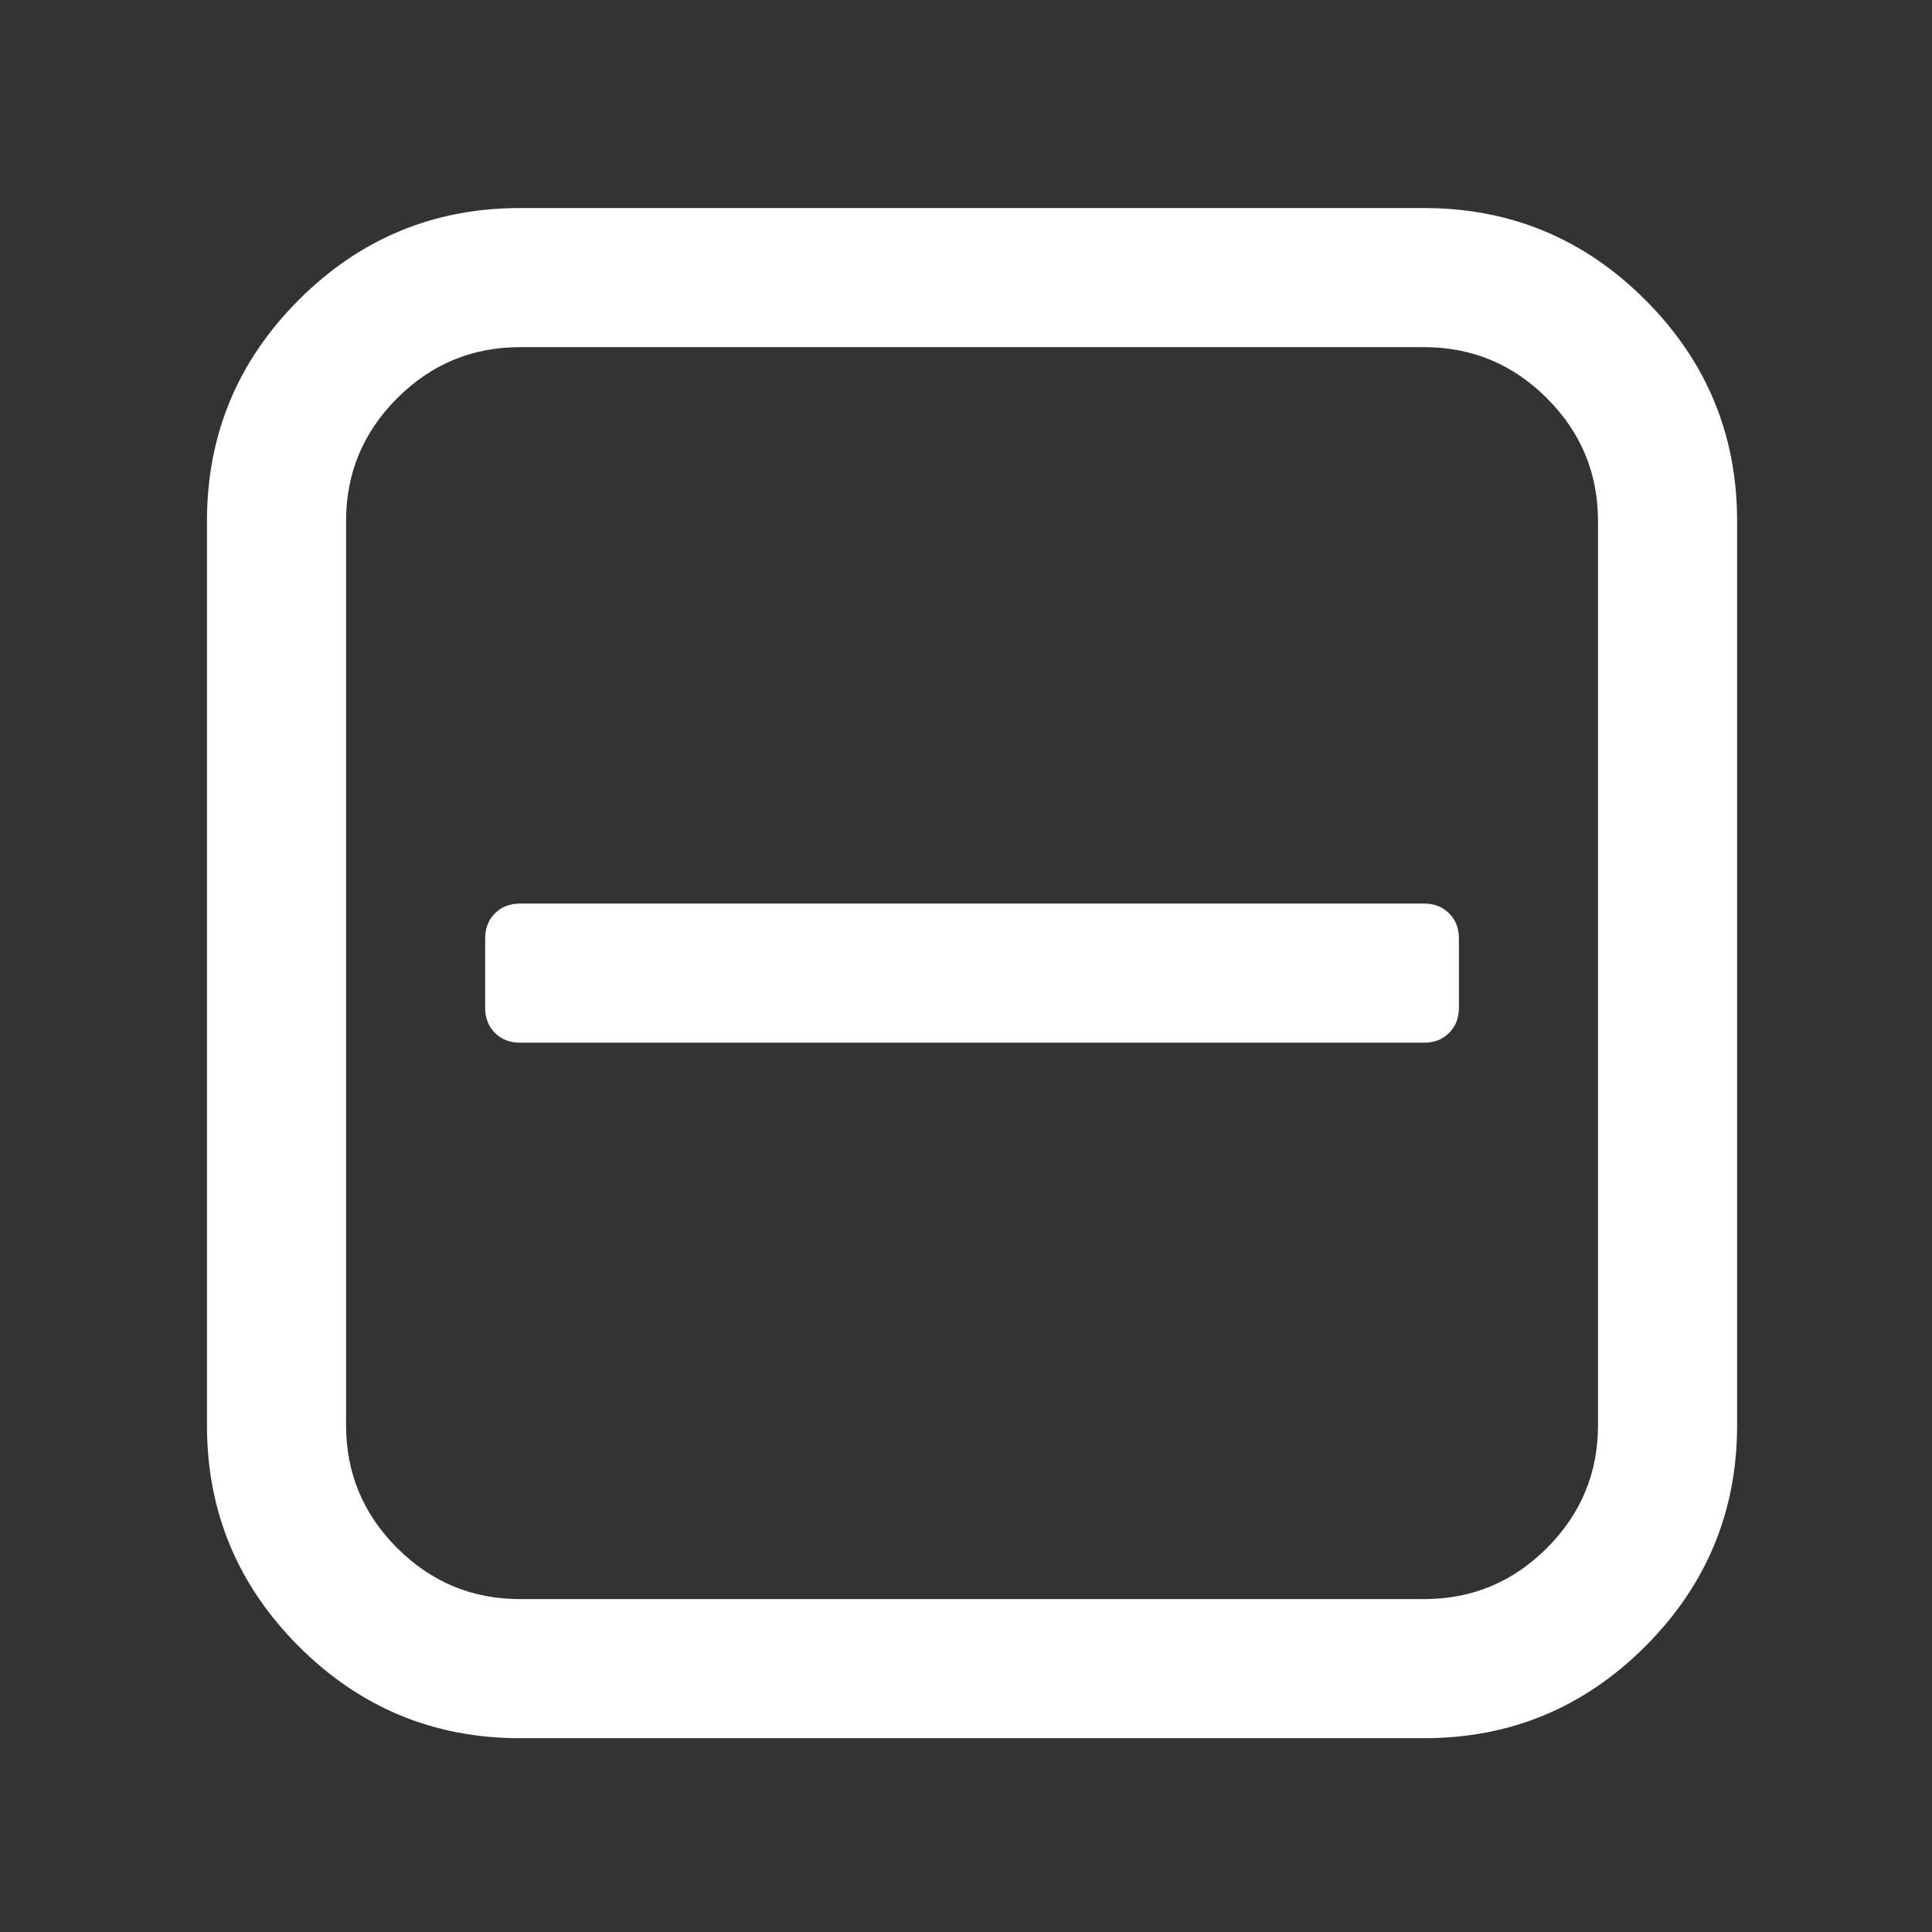 ﻿<!DOCTYPE svg PUBLIC "-//W3C//DTD SVG 1.1//EN" "http://www.w3.org/Graphics/SVG/1.1/DTD/svg11.dtd">
<svg xmlns="http://www.w3.org/2000/svg" xmlns:xlink="http://www.w3.org/1999/xlink" version="1.1" width="16" height="16" overflow="auto" preserveAspectRatio="none" baseProfile="tiny" space="preserve">
  <rect width="100%" height="100%" fill="#333333" stroke="none"/>
  <path d="M1152 736 L1152 672 Q1152 658 1143 649 Q1134 640 1120 640 L288 640 Q274 640 265 649 Q256 658 256 672 L256 736 Q256 750 265 759 Q274 768 288 768 L1120 768 Q1134 768 1143 759 Q1152 750 1152 736 z M1280 288 L1280 1120 Q1280 1186 1233 1233 Q1186 1280 1120 1280 L288 1280 Q222 1280 175 1233 Q128 1186 128 1120 L128 288 Q128 222 175 175 Q222 128 288 128 L1120 128 Q1186 128 1233 175 Q1280 222 1280 288 z M1408 1120 L1408 288 Q1408 169 1323.5 84.5 Q1239 0 1120 0 L288 0 Q169 0 84.5 84.5 Q0 169 0 288 L0 1120 Q0 1239 84.5 1323.5 Q169 1408 288 1408 L1120 1408 Q1239 1408 1323.5 1323.5 Q1408 1239 1408 1120 z" pathLength="0" fill="White" transform="translate(1.714, 0.571) scale(0.009, -0.009) translate(0, -1536)" />
</svg>
